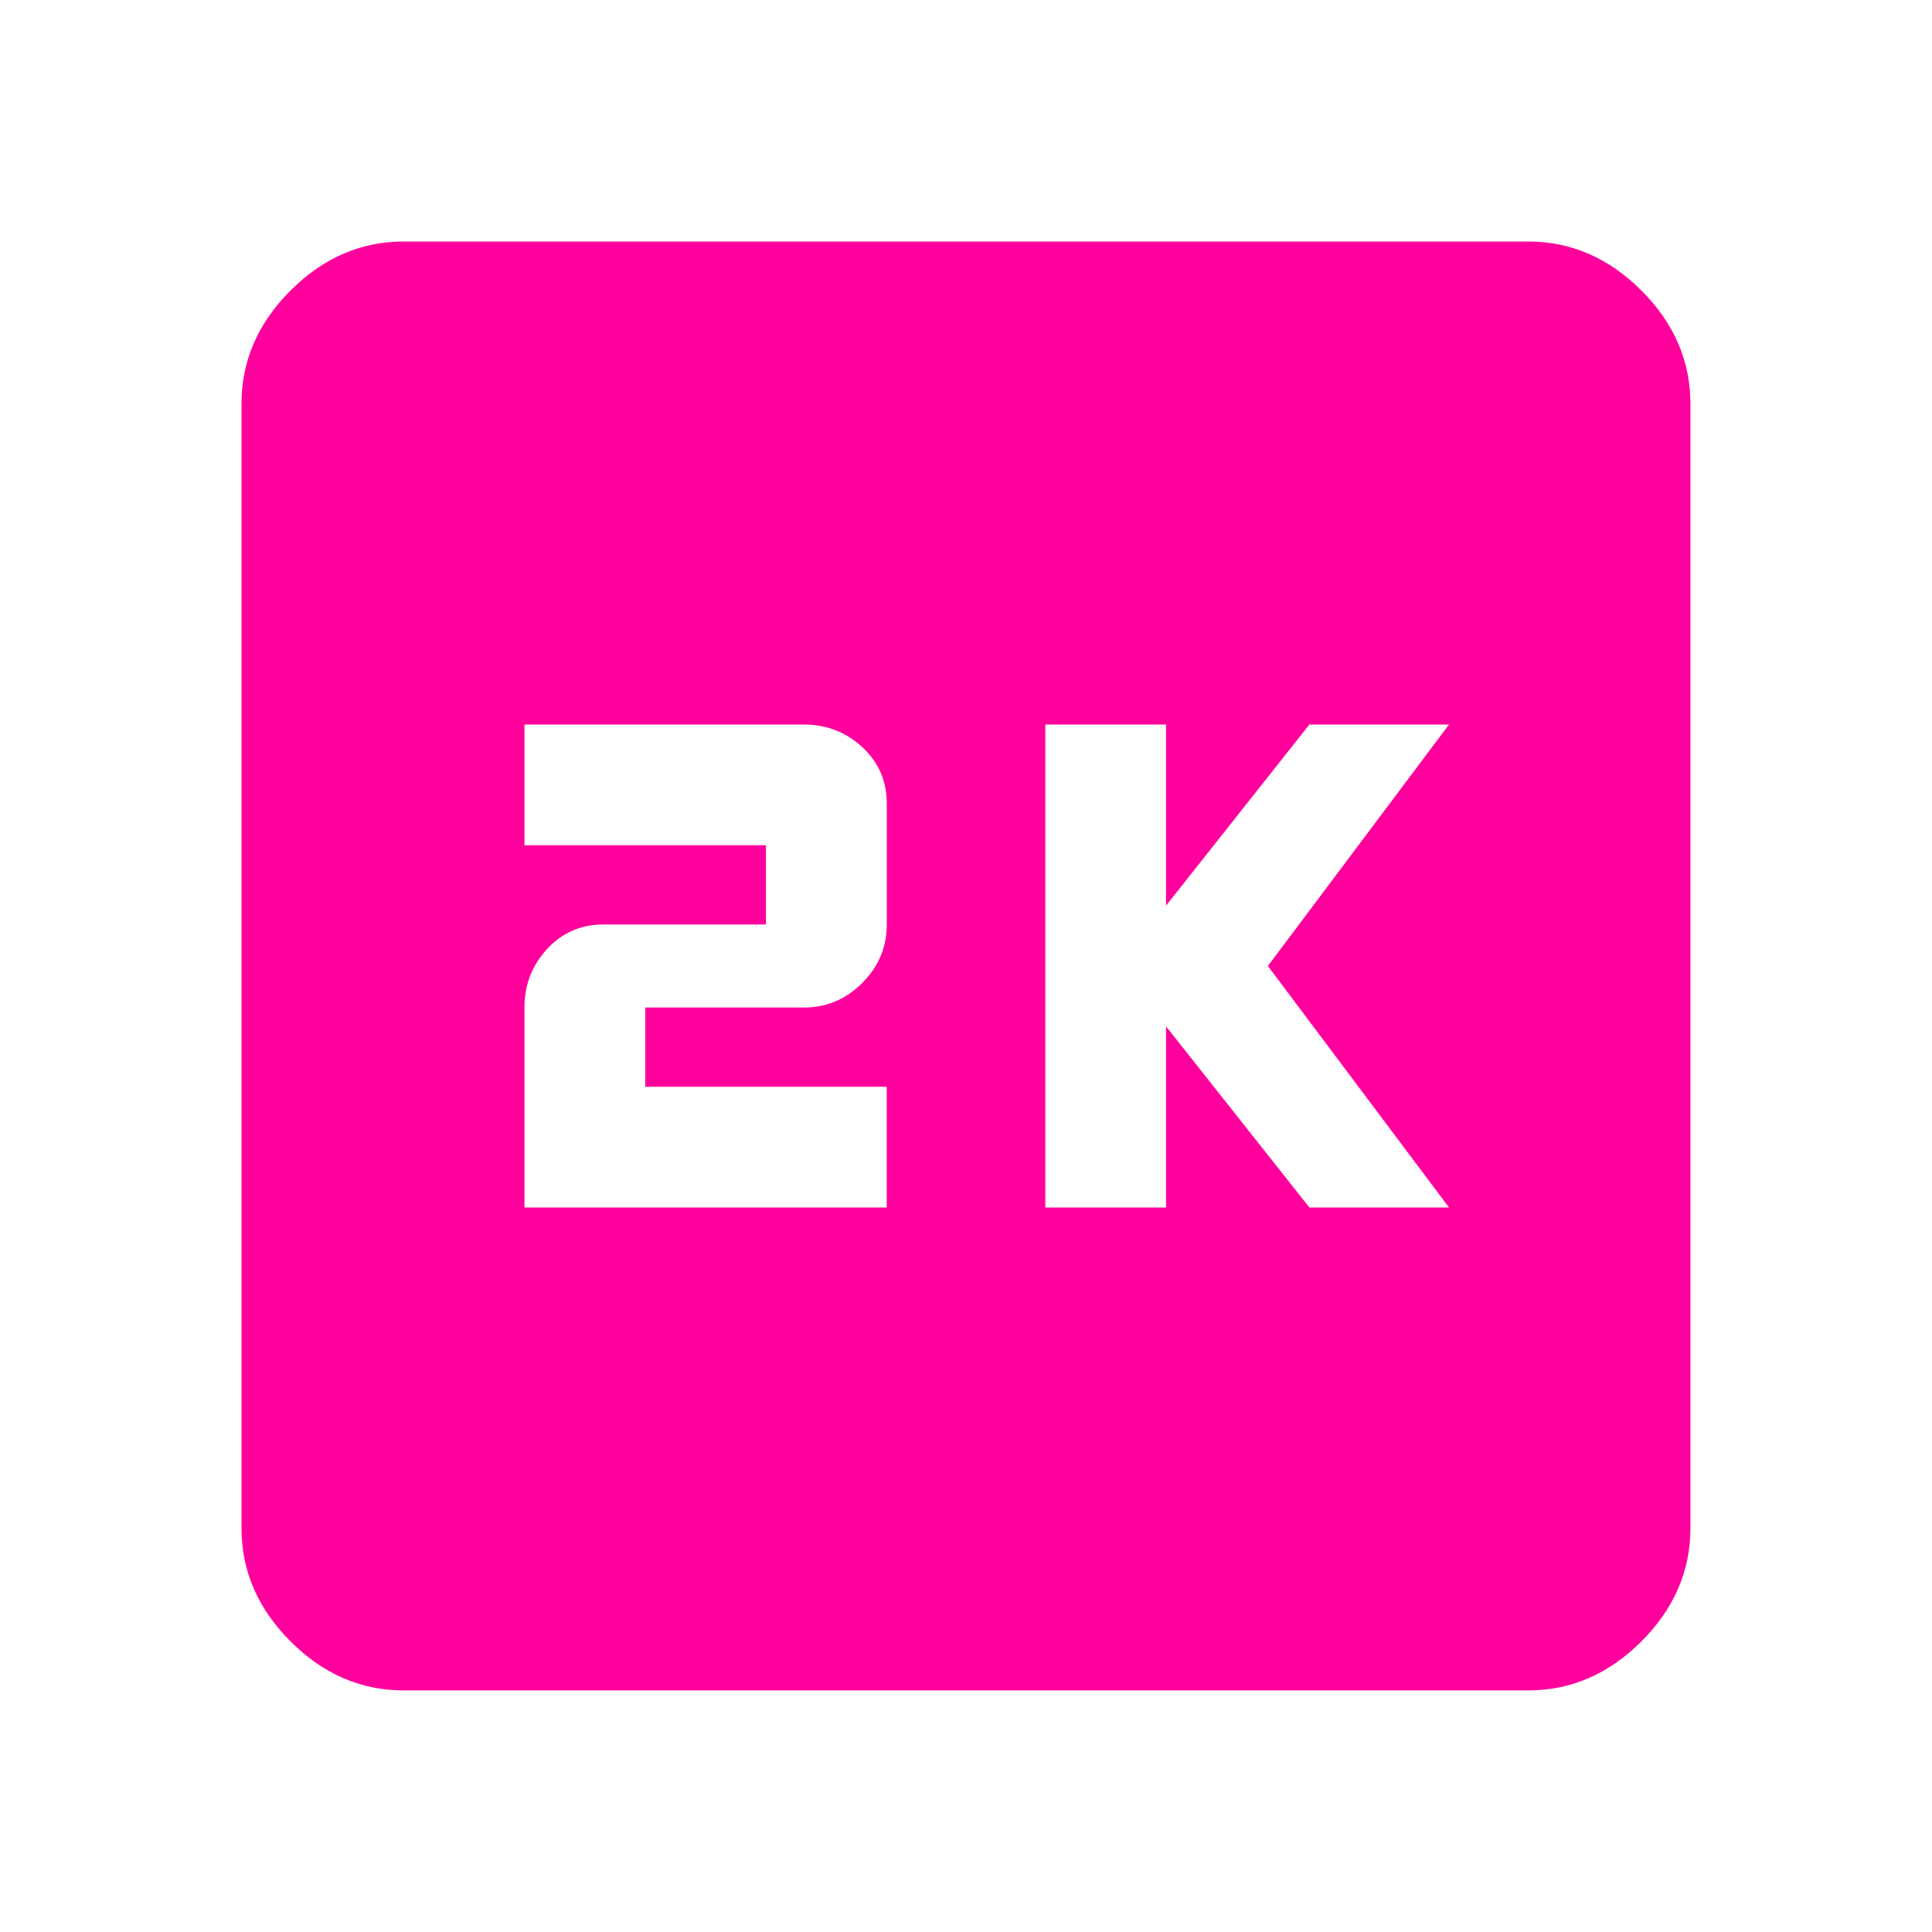 <!-- Generated by IcoMoon.io -->
<svg version="1.1" xmlns="http://www.w3.org/2000/svg" width="24" height="24" viewBox="0 0 24 24">
<title>k3</title>
<path fill="#ff009d" d="M18 15l-2.25-3 2.25-3h-1.734l-1.781 2.25v-2.25h-1.5v6h1.5v-2.25l1.781 2.25h1.734zM9.984 12.516q0.422 0 0.727-0.305t0.305-0.727v-1.5q0-0.422-0.305-0.703t-0.727-0.281h-3.469v1.5h3v0.984h-2.016q-0.422 0-0.703 0.305t-0.281 0.727v2.484h4.5v-1.5h-3v-0.984h1.969zM18.984 3q0.797 0 1.406 0.609t0.609 1.406v13.969q0 0.797-0.609 1.406t-1.406 0.609h-13.969q-0.797 0-1.406-0.609t-0.609-1.406v-13.969q0-0.797 0.609-1.406t1.406-0.609h13.969z"></path>
</svg>
